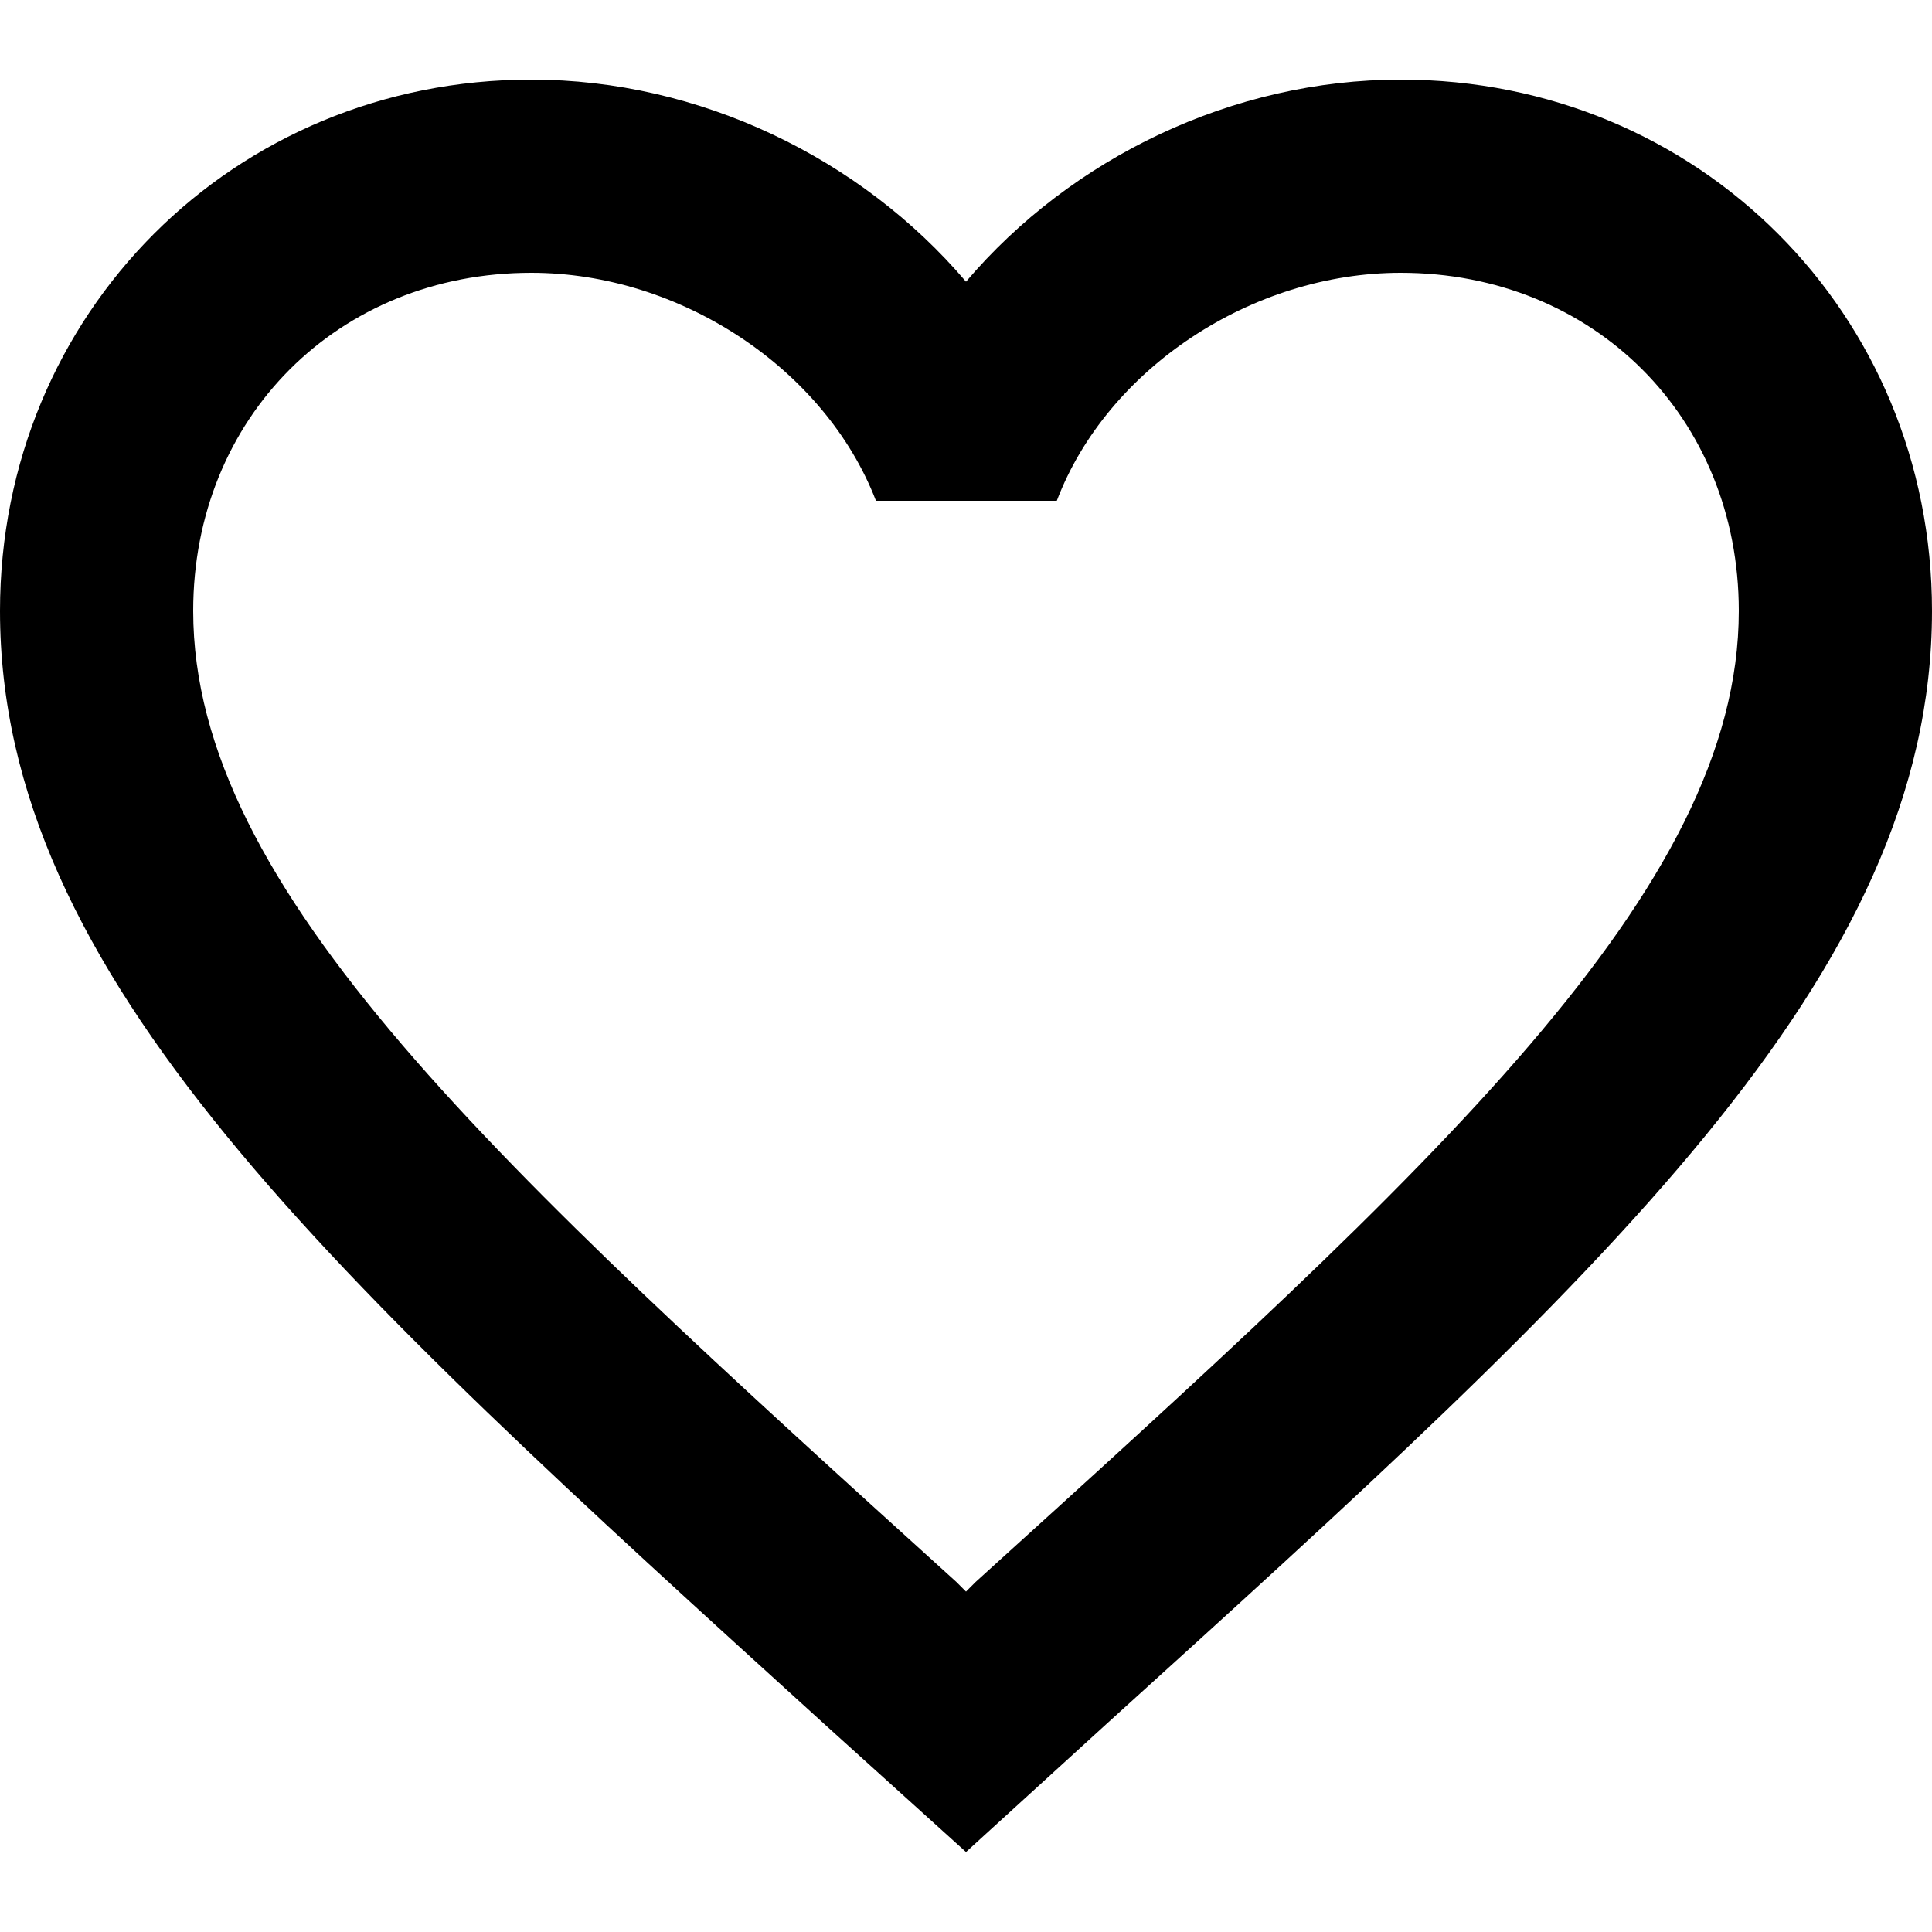 <?xml version="1.0" encoding="utf-8"?>
<!-- Generator: Adobe Illustrator 19.2.1, SVG Export Plug-In . SVG Version: 6.00 Build 0)  -->
<svg version="1.1" id="Calque_1" xmlns="http://www.w3.org/2000/svg" xmlns:xlink="http://www.w3.org/1999/xlink" x="0px" y="0px"
	 width="500px" height="500px" viewBox="0 0 500 500" enable-background="new 0 0 500 500" xml:space="preserve">
<path d="M362.5,20.6c-43.5,0-85.2,20.2-112.5,52.3c-27.2-32-69-52.3-112.5-52.3C60.5,20.6,0,81.1,0,158.1
	c0,94.5,85,171.5,213.8,288.5l36.2,32.7l36.2-33C415,329.6,500,252.6,500,158.1C500,81.1,439.5,20.6,362.5,20.6z M252.5,409.4
	l-2.5,2.5l-2.5-2.5C128.5,301.6,50,230.4,50,158.1c0-50,37.5-87.5,87.5-87.5c38.5,0,76,24.8,89.2,59h46.8c13-34.2,50.5-59,89-59
	c50,0,87.5,37.5,87.5,87.5C450,230.4,371.5,301.6,252.5,409.4z"/>
</svg>
